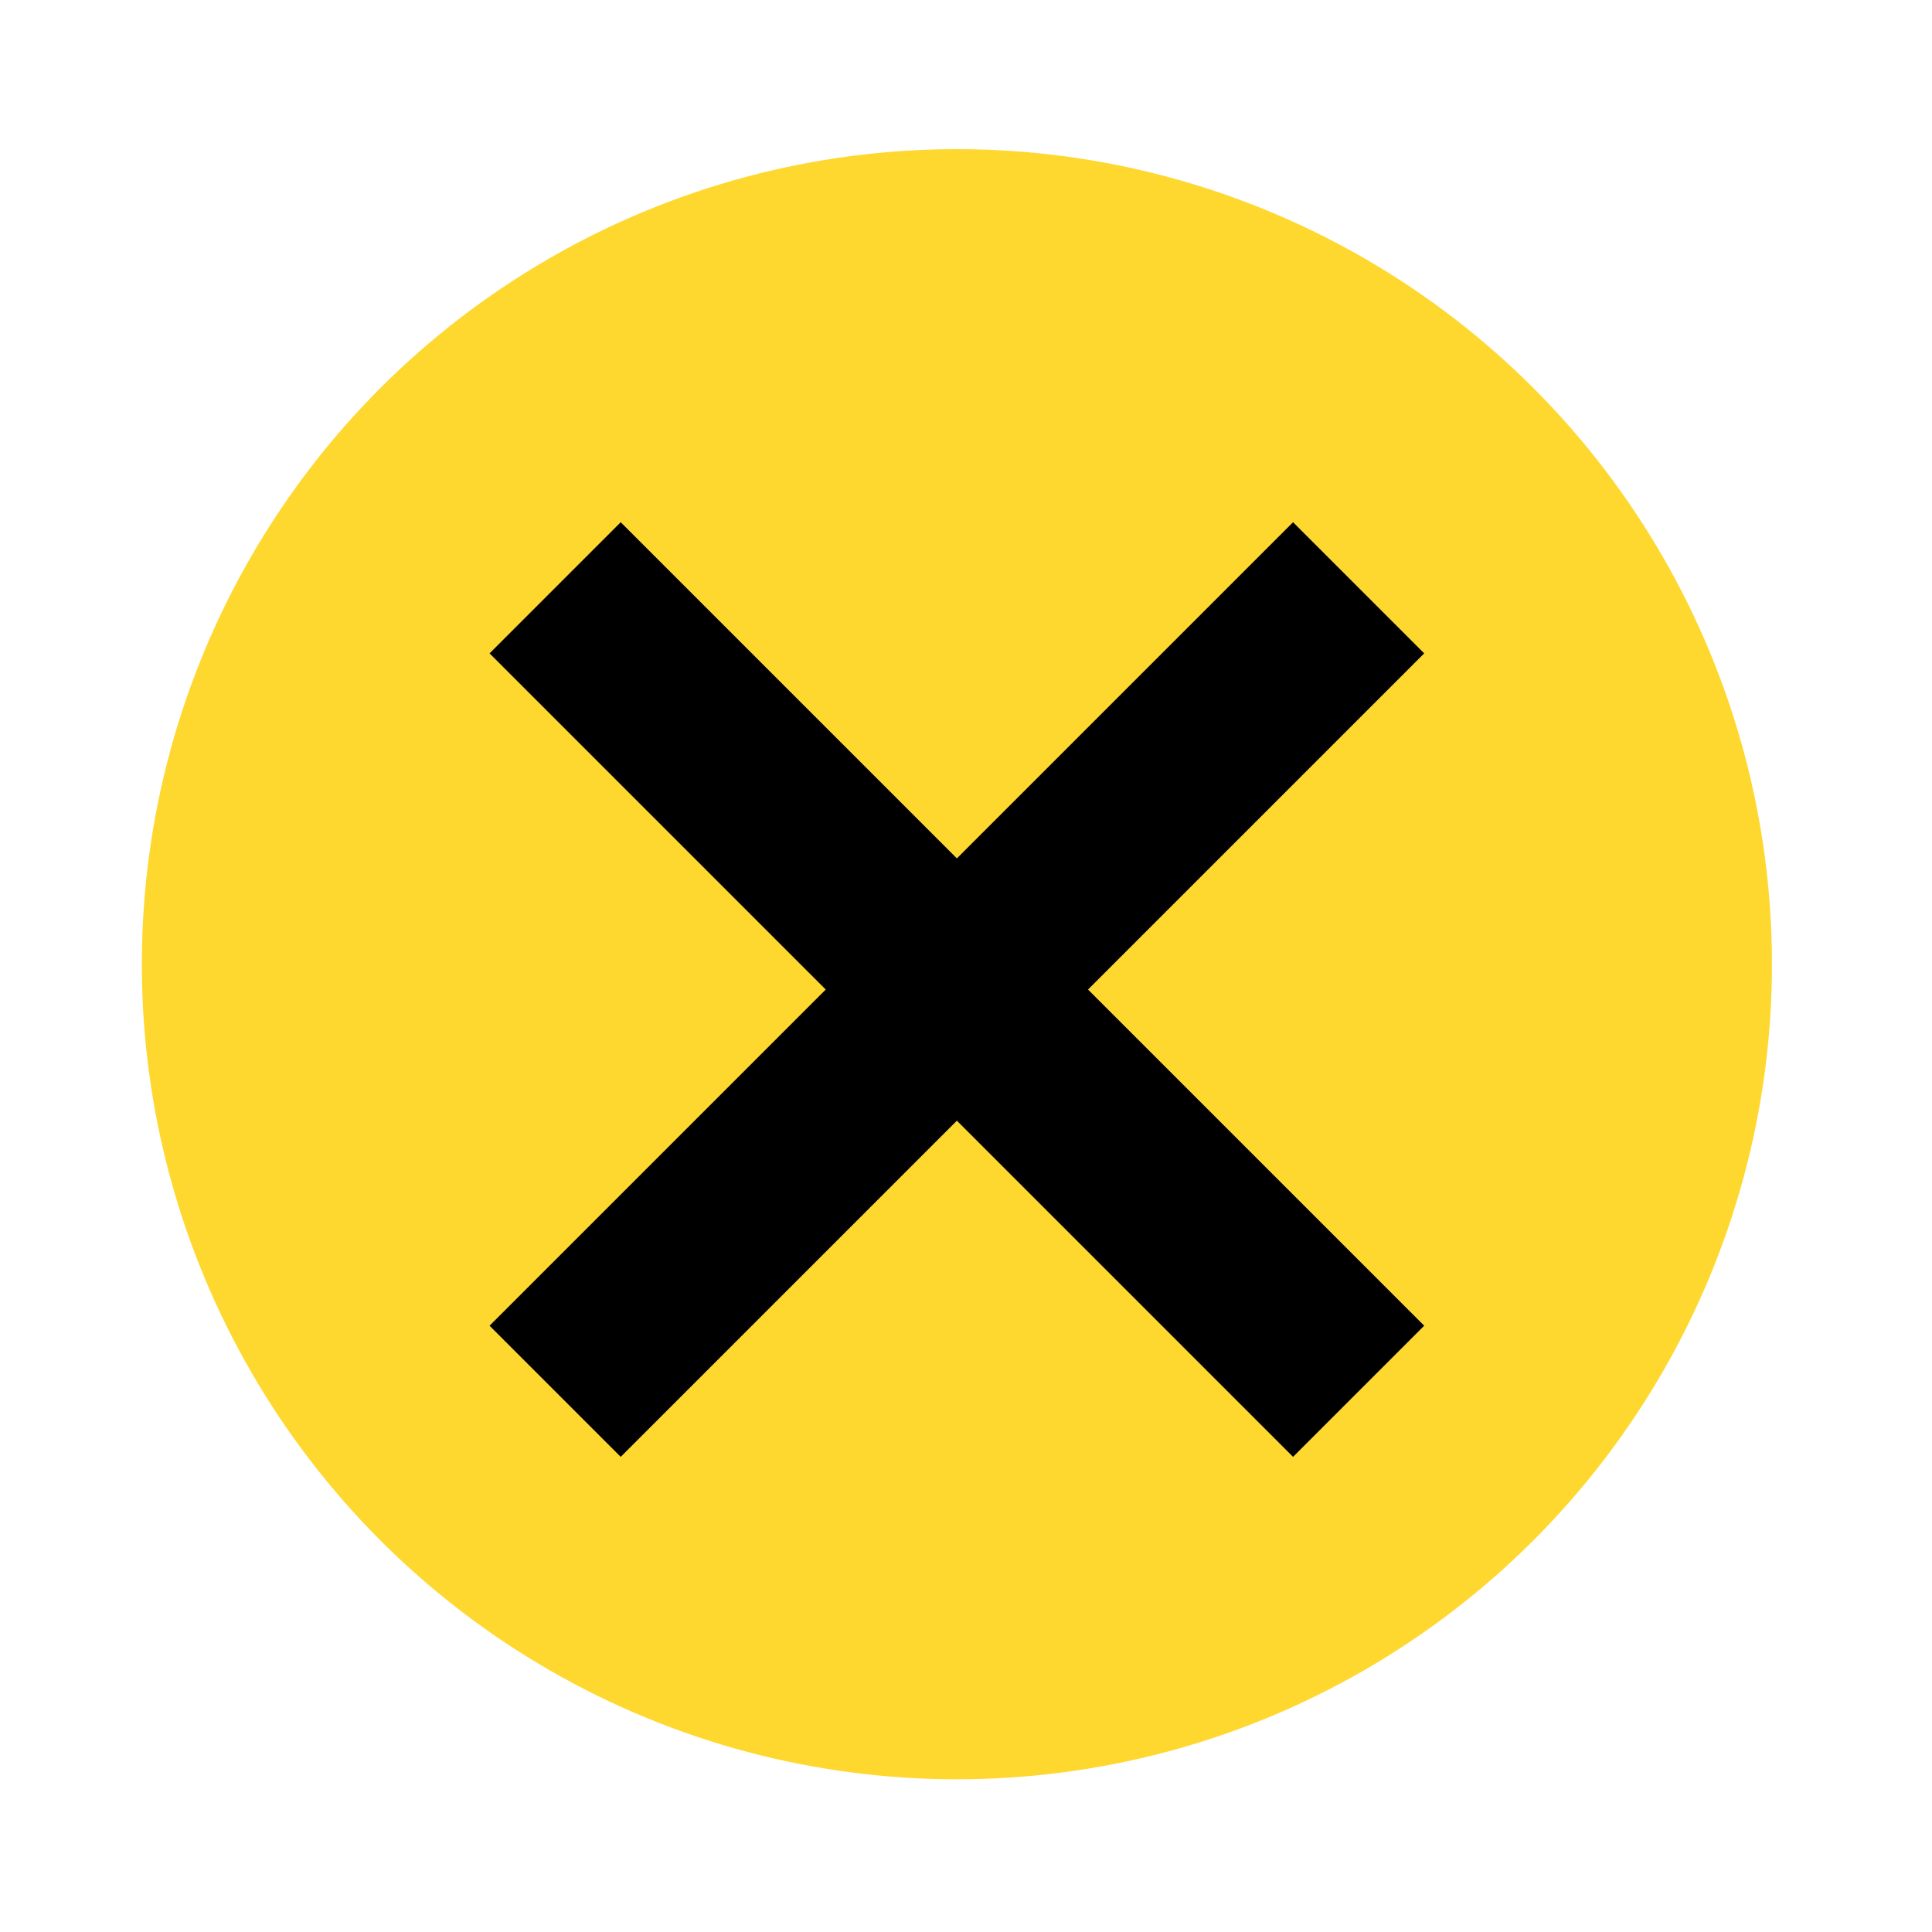 <?xml version="1.0" encoding="utf-8"?>
<!-- Generator: Adobe Illustrator 16.0.0, SVG Export Plug-In . SVG Version: 6.00 Build 0)  -->
<!DOCTYPE svg PUBLIC "-//W3C//DTD SVG 1.1//EN" "http://www.w3.org/Graphics/SVG/1.1/DTD/svg11.dtd">
<svg version="1.1" id="Layer_1" xmlns="http://www.w3.org/2000/svg" xmlns:xlink="http://www.w3.org/1999/xlink" x="0px" y="0px"
	 width="500px" height="500px" viewBox="0 0 500 500" enable-background="new 0 0 500 500" xml:space="preserve">
<circle fill="#FED82F" cx="247.642" cy="249.54" r="210.938"/>
<line fill="none" stroke="#000000" stroke-width="48" stroke-miterlimit="10" x1="143.671" y1="152.12" x2="351.611" y2="360.059"/>
<line fill="none" stroke="#000000" stroke-width="48" stroke-miterlimit="10" x1="351.61" y1="152.12" x2="143.671" y2="360.06"/>
</svg>
